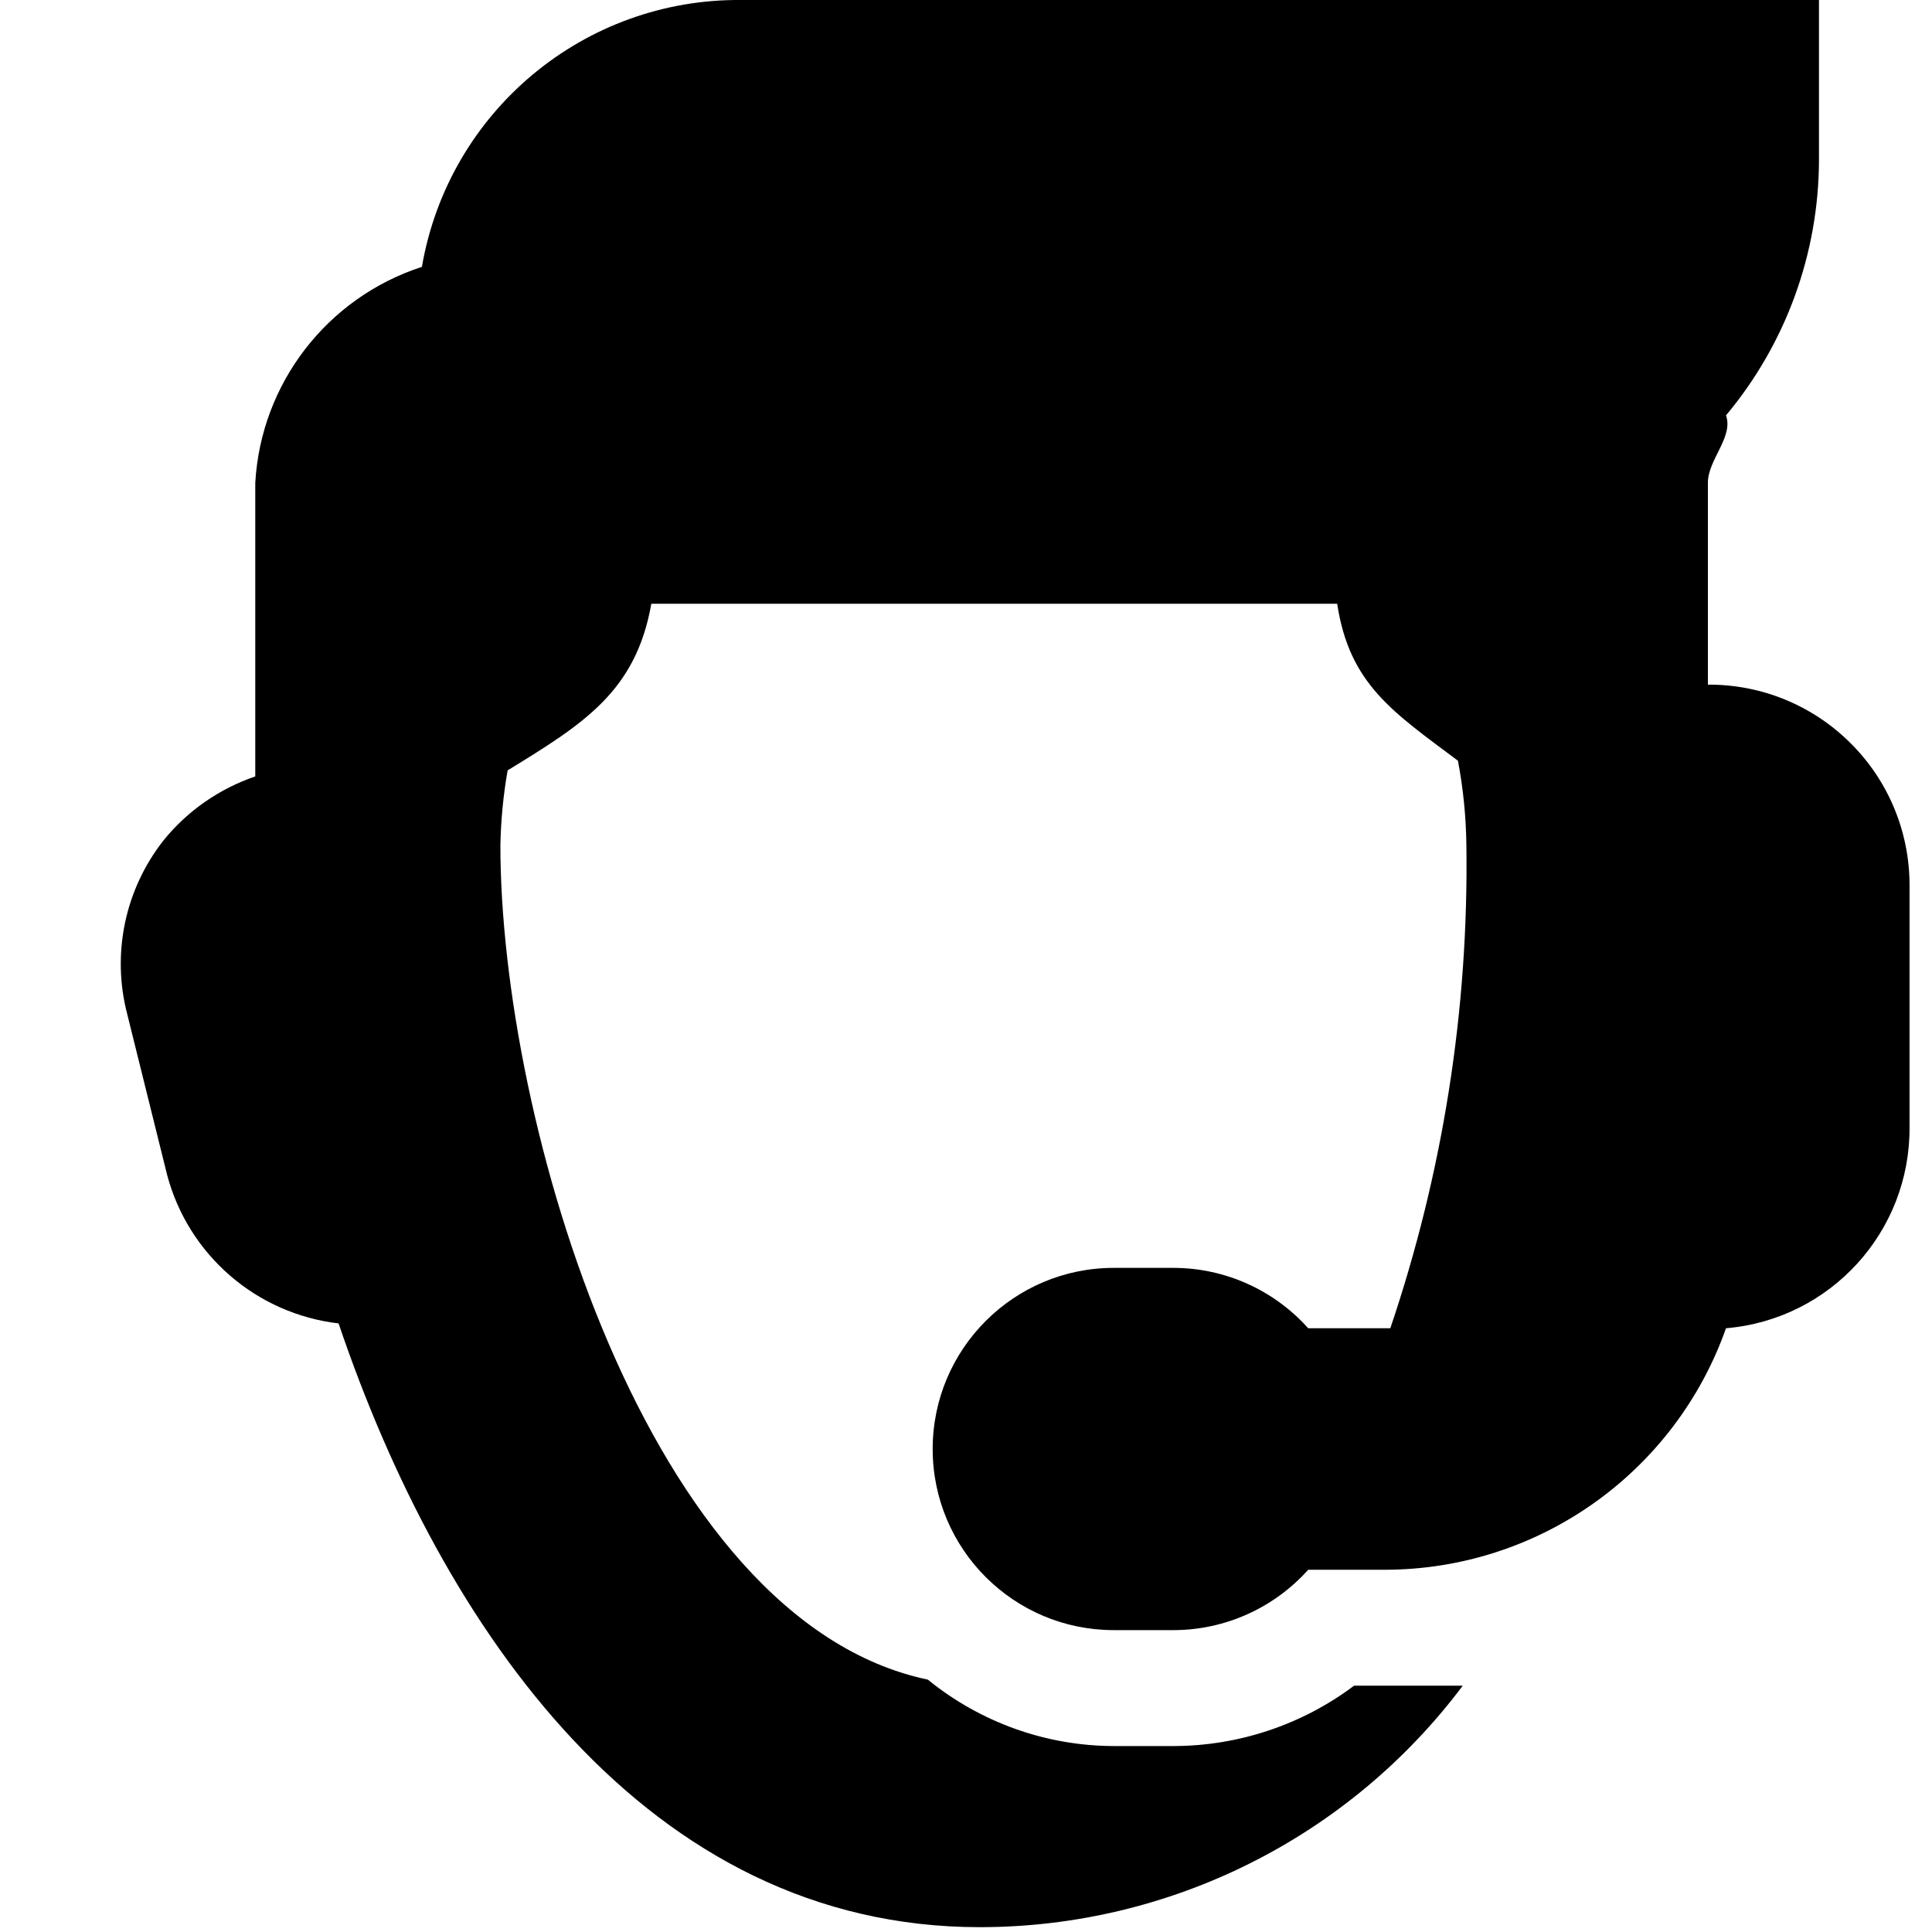 <svg width="16" height="16" viewBox="0 0 16 16" fill="none" xmlns="http://www.w3.org/2000/svg">
<path fill-rule="evenodd" clip-rule="evenodd" d="M15.814 9.33C15.822 10.199 15.16 10.927 14.294 11C13.871 12.196 12.742 12.997 11.474 13H10.834C10.551 13.316 10.148 13.498 9.724 13.5H9.224C8.396 13.5 7.724 12.829 7.724 12C7.724 11.172 8.396 10.5 9.224 10.5H9.724C10.148 10.502 10.551 10.684 10.834 11H11.514C11.95 9.712 12.163 8.36 12.144 7C12.141 6.765 12.118 6.531 12.074 6.3C11.535 5.896 11.175 5.666 11.074 5H5.394C5.266 5.727 4.833 5.994 4.204 6.38C4.168 6.585 4.148 6.792 4.144 7C4.144 9.28 5.354 13.42 7.684 13.91C8.119 14.264 8.663 14.459 9.224 14.46H9.724C10.261 14.458 10.784 14.283 11.214 13.96H11.474C11.694 13.96 11.904 13.96 12.114 13.96C11.17 15.219 9.688 15.96 8.114 15.96C5.364 15.96 3.664 13.5 2.804 10.96C2.123 10.88 1.56 10.393 1.384 9.73L1.054 8.4C0.923 7.9 1.034 7.367 1.354 6.96C1.552 6.715 1.816 6.532 2.114 6.43V4C2.16 3.176 2.709 2.465 3.494 2.21C3.715 0.923 4.838 -0.014 6.144 0H15.064V1.33C15.061 2.102 14.789 2.848 14.294 3.44C14.358 3.62 14.142 3.809 14.144 4V5.67C14.586 5.667 15.011 5.841 15.324 6.153C15.638 6.464 15.814 6.888 15.814 7.33V9.33Z" fill="currentColor"/>
</svg>
